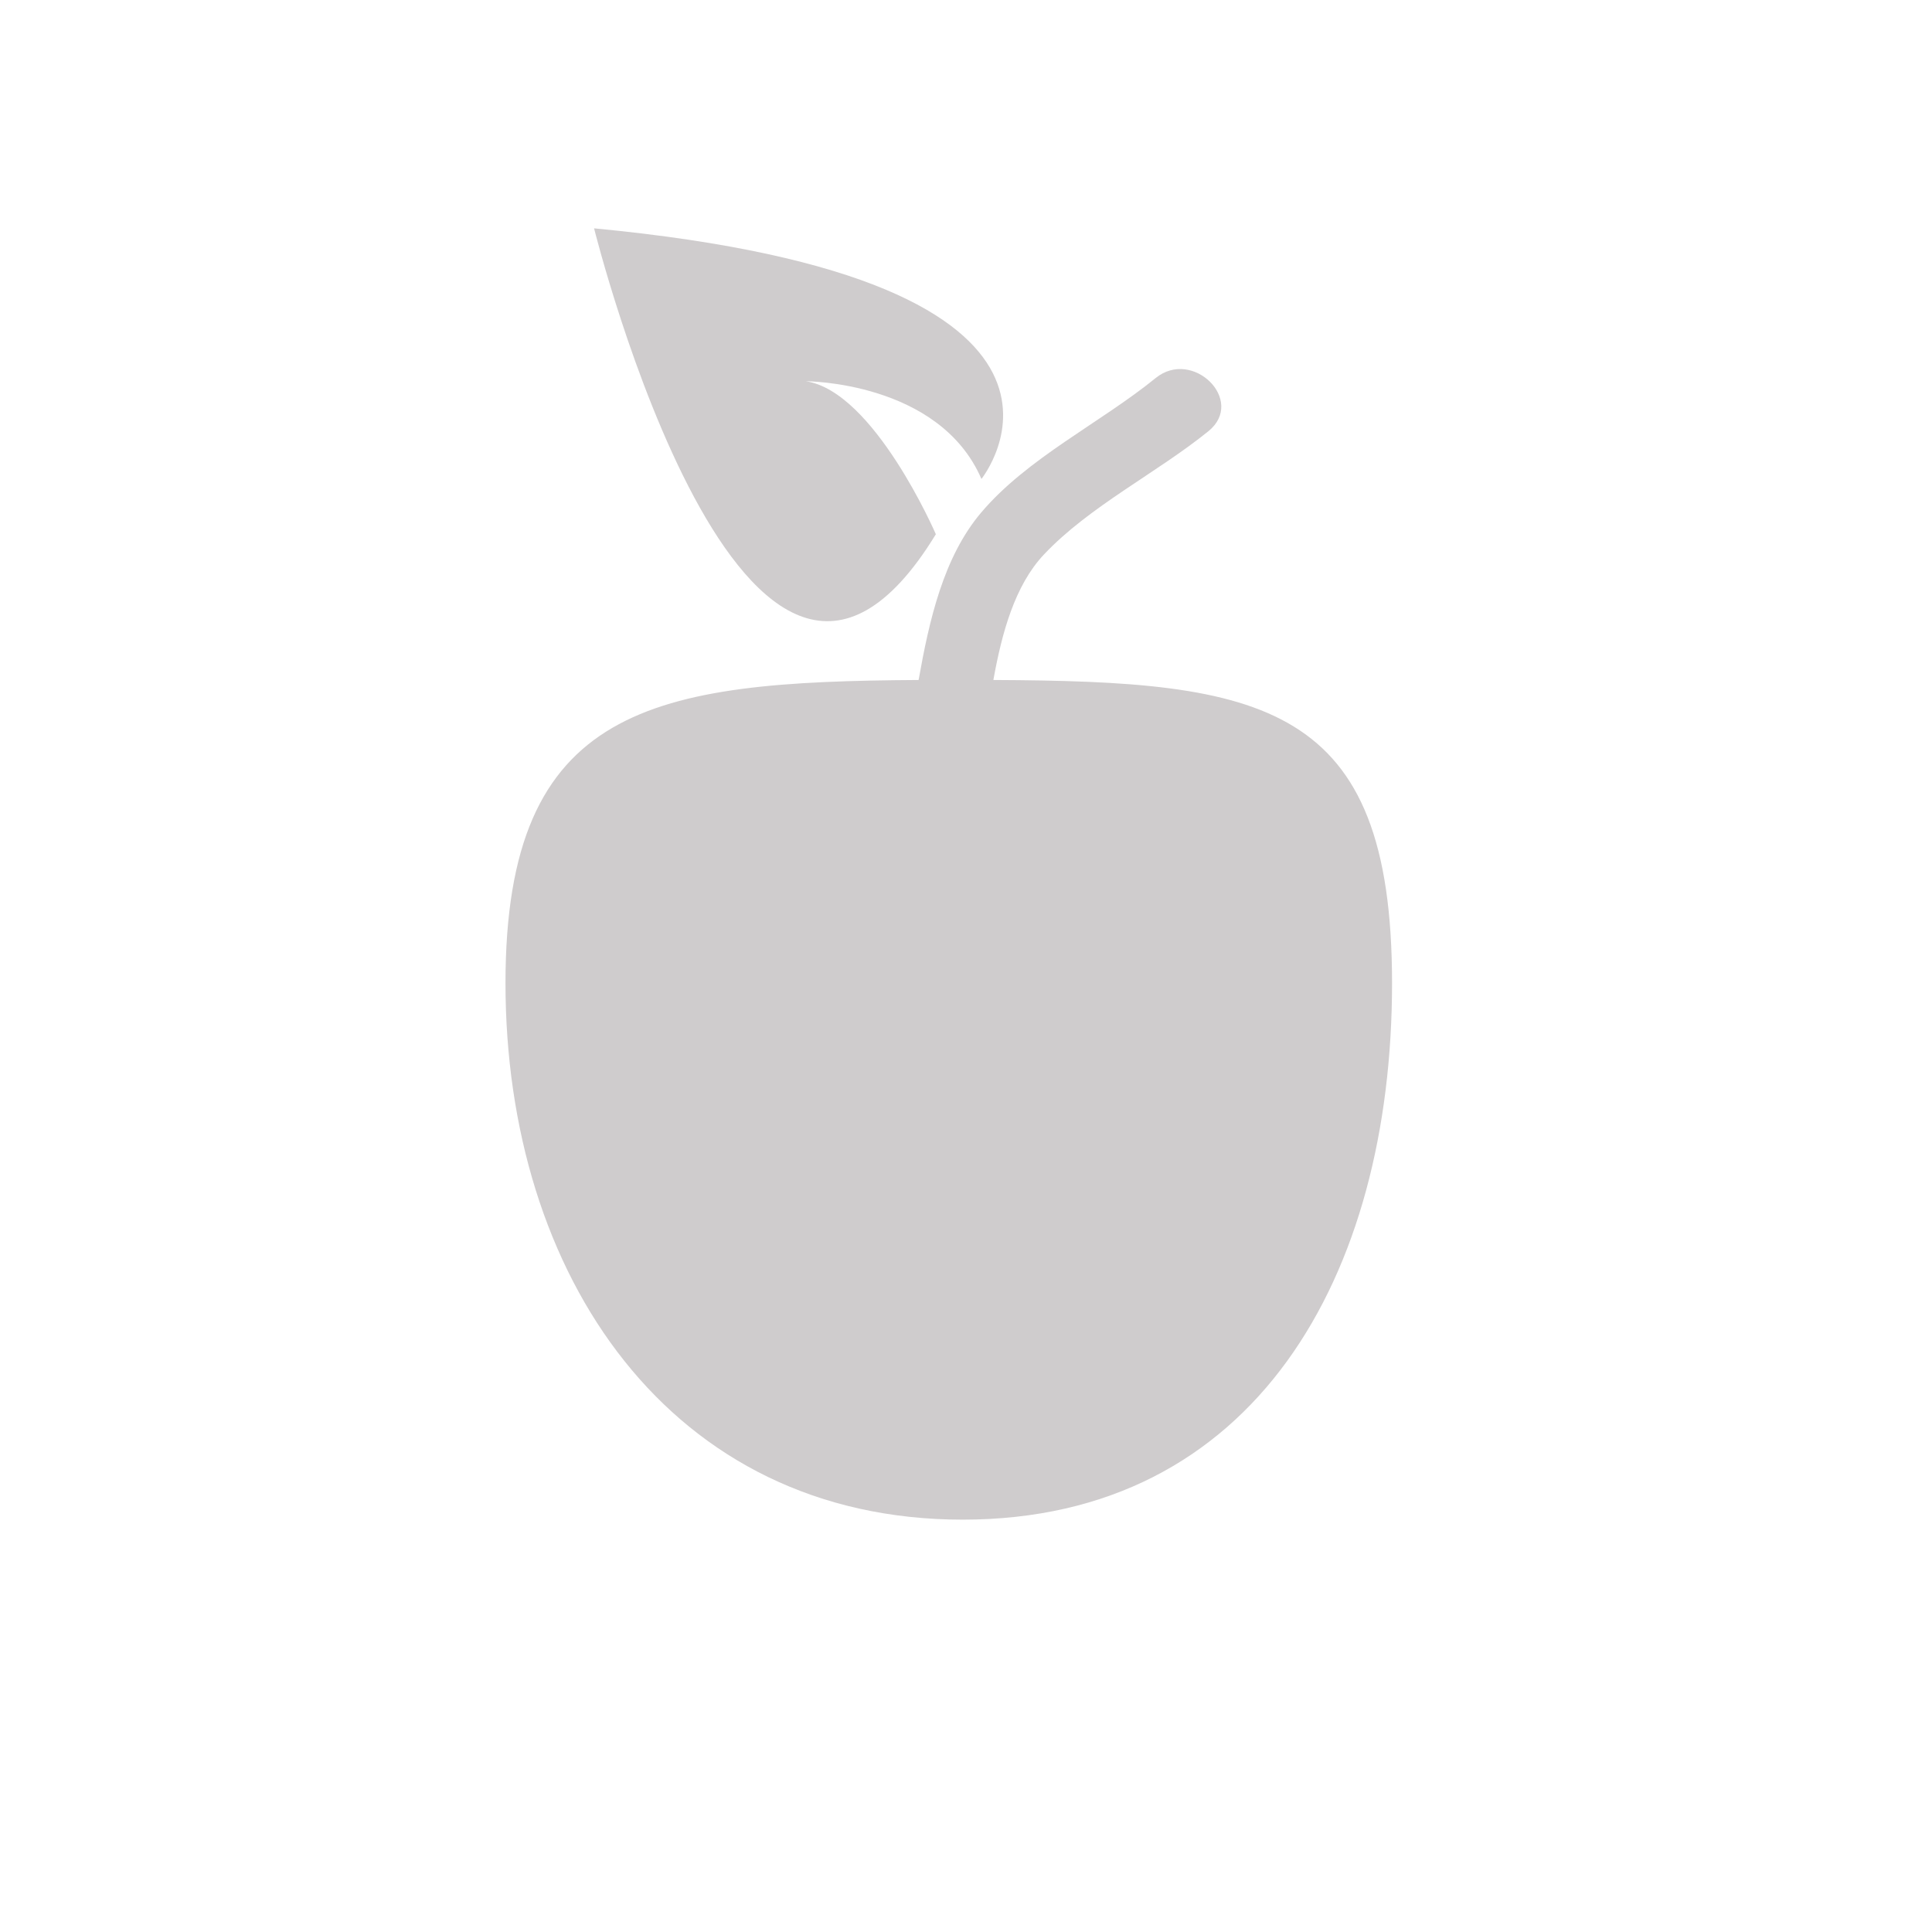 <?xml version="1.0" encoding="UTF-8" standalone="no"?>
<!-- Created with Inkscape (http://www.inkscape.org/) -->

<svg
   xmlns:dc="http://purl.org/dc/elements/1.1/"
   xmlns:cc="http://creativecommons.org/ns#"
   xmlns:rdf="http://www.w3.org/1999/02/22-rdf-syntax-ns#"
   xmlns:svg="http://www.w3.org/2000/svg"
   xmlns="http://www.w3.org/2000/svg"
   xmlns:sodipodi="http://sodipodi.sourceforge.net/DTD/sodipodi-0.dtd"
   xmlns:inkscape="http://www.inkscape.org/namespaces/inkscape"
   width="48px"
   height="48px"
   id="svg11187"
   version="1.1"
   inkscape:version="0.48.4 r9939"
   sodipodi:docname="pomme.svg">
  <defs
     id="defs11189" />
  <sodipodi:namedview
     id="base"
     pagecolor="#ffffff"
     bordercolor="#666666"
     borderopacity="1.0"
     inkscape:pageopacity="0.0"
     inkscape:pageshadow="2"
     inkscape:zoom="7"
     inkscape:cx="24"
     inkscape:cy="24"
     inkscape:current-layer="layer1"
     showgrid="true"
     inkscape:grid-bbox="true"
     inkscape:document-units="px"
     inkscape:window-width="599"
     inkscape:window-height="555"
     inkscape:window-x="2601"
     inkscape:window-y="467"
     inkscape:window-maximized="0" />
  <g
     id="layer1"
     inkscape:label="Layer 1"
     inkscape:groupmode="layer">
    <g
       id="g2986">
      <g
         style="fill:#cfcccd"
         transform="matrix(1.25,0,0,-1.25,24.68,16.894)"
         id="g13354">
        <path
           inkscape:connector-curvature="0"
           id="path13356"
           style="fill:#cfcccd;fill-opacity:1;fill-rule:nonzero;stroke:none"
           d="M 0,0 C 0.168,0.931 0.424,1.878 1.006,2.495 1.91,3.454 3.25,4.115 4.277,4.947 5.021,5.555 3.961,6.6 3.225,6.001 2.129,5.11 0.674,4.412 -0.244,3.326 -0.994,2.439 -1.275,1.186 -1.486,0 c -5.285,-0.032 -8.211,-0.497 -8.211,-6.025 0,-5.815 3.277,-10.664 9.088,-10.664 5.814,0 8.533,4.849 8.533,10.664 C 7.924,-0.437 5.361,-0.024 0,0" />
      </g>
      <g
         style="fill:#cfcccd"
         transform="matrix(1.25,0,0,-1.25,23.251,13.273)"
         id="g13358">
        <path
           inkscape:connector-curvature="0"
           id="path13360"
           style="fill:#cfcccd;fill-opacity:1;fill-rule:nonzero;stroke:none"
           d="m 0,0 c 0,0 -1.229,2.845 -2.586,3.041 0,0 2.652,0 3.492,-1.942 0,0 3.172,3.946 -7.699,4.981 0,0 3.041,-12.228 6.793,-6.08" />
      </g>
    </g>
  </g>
</svg>
